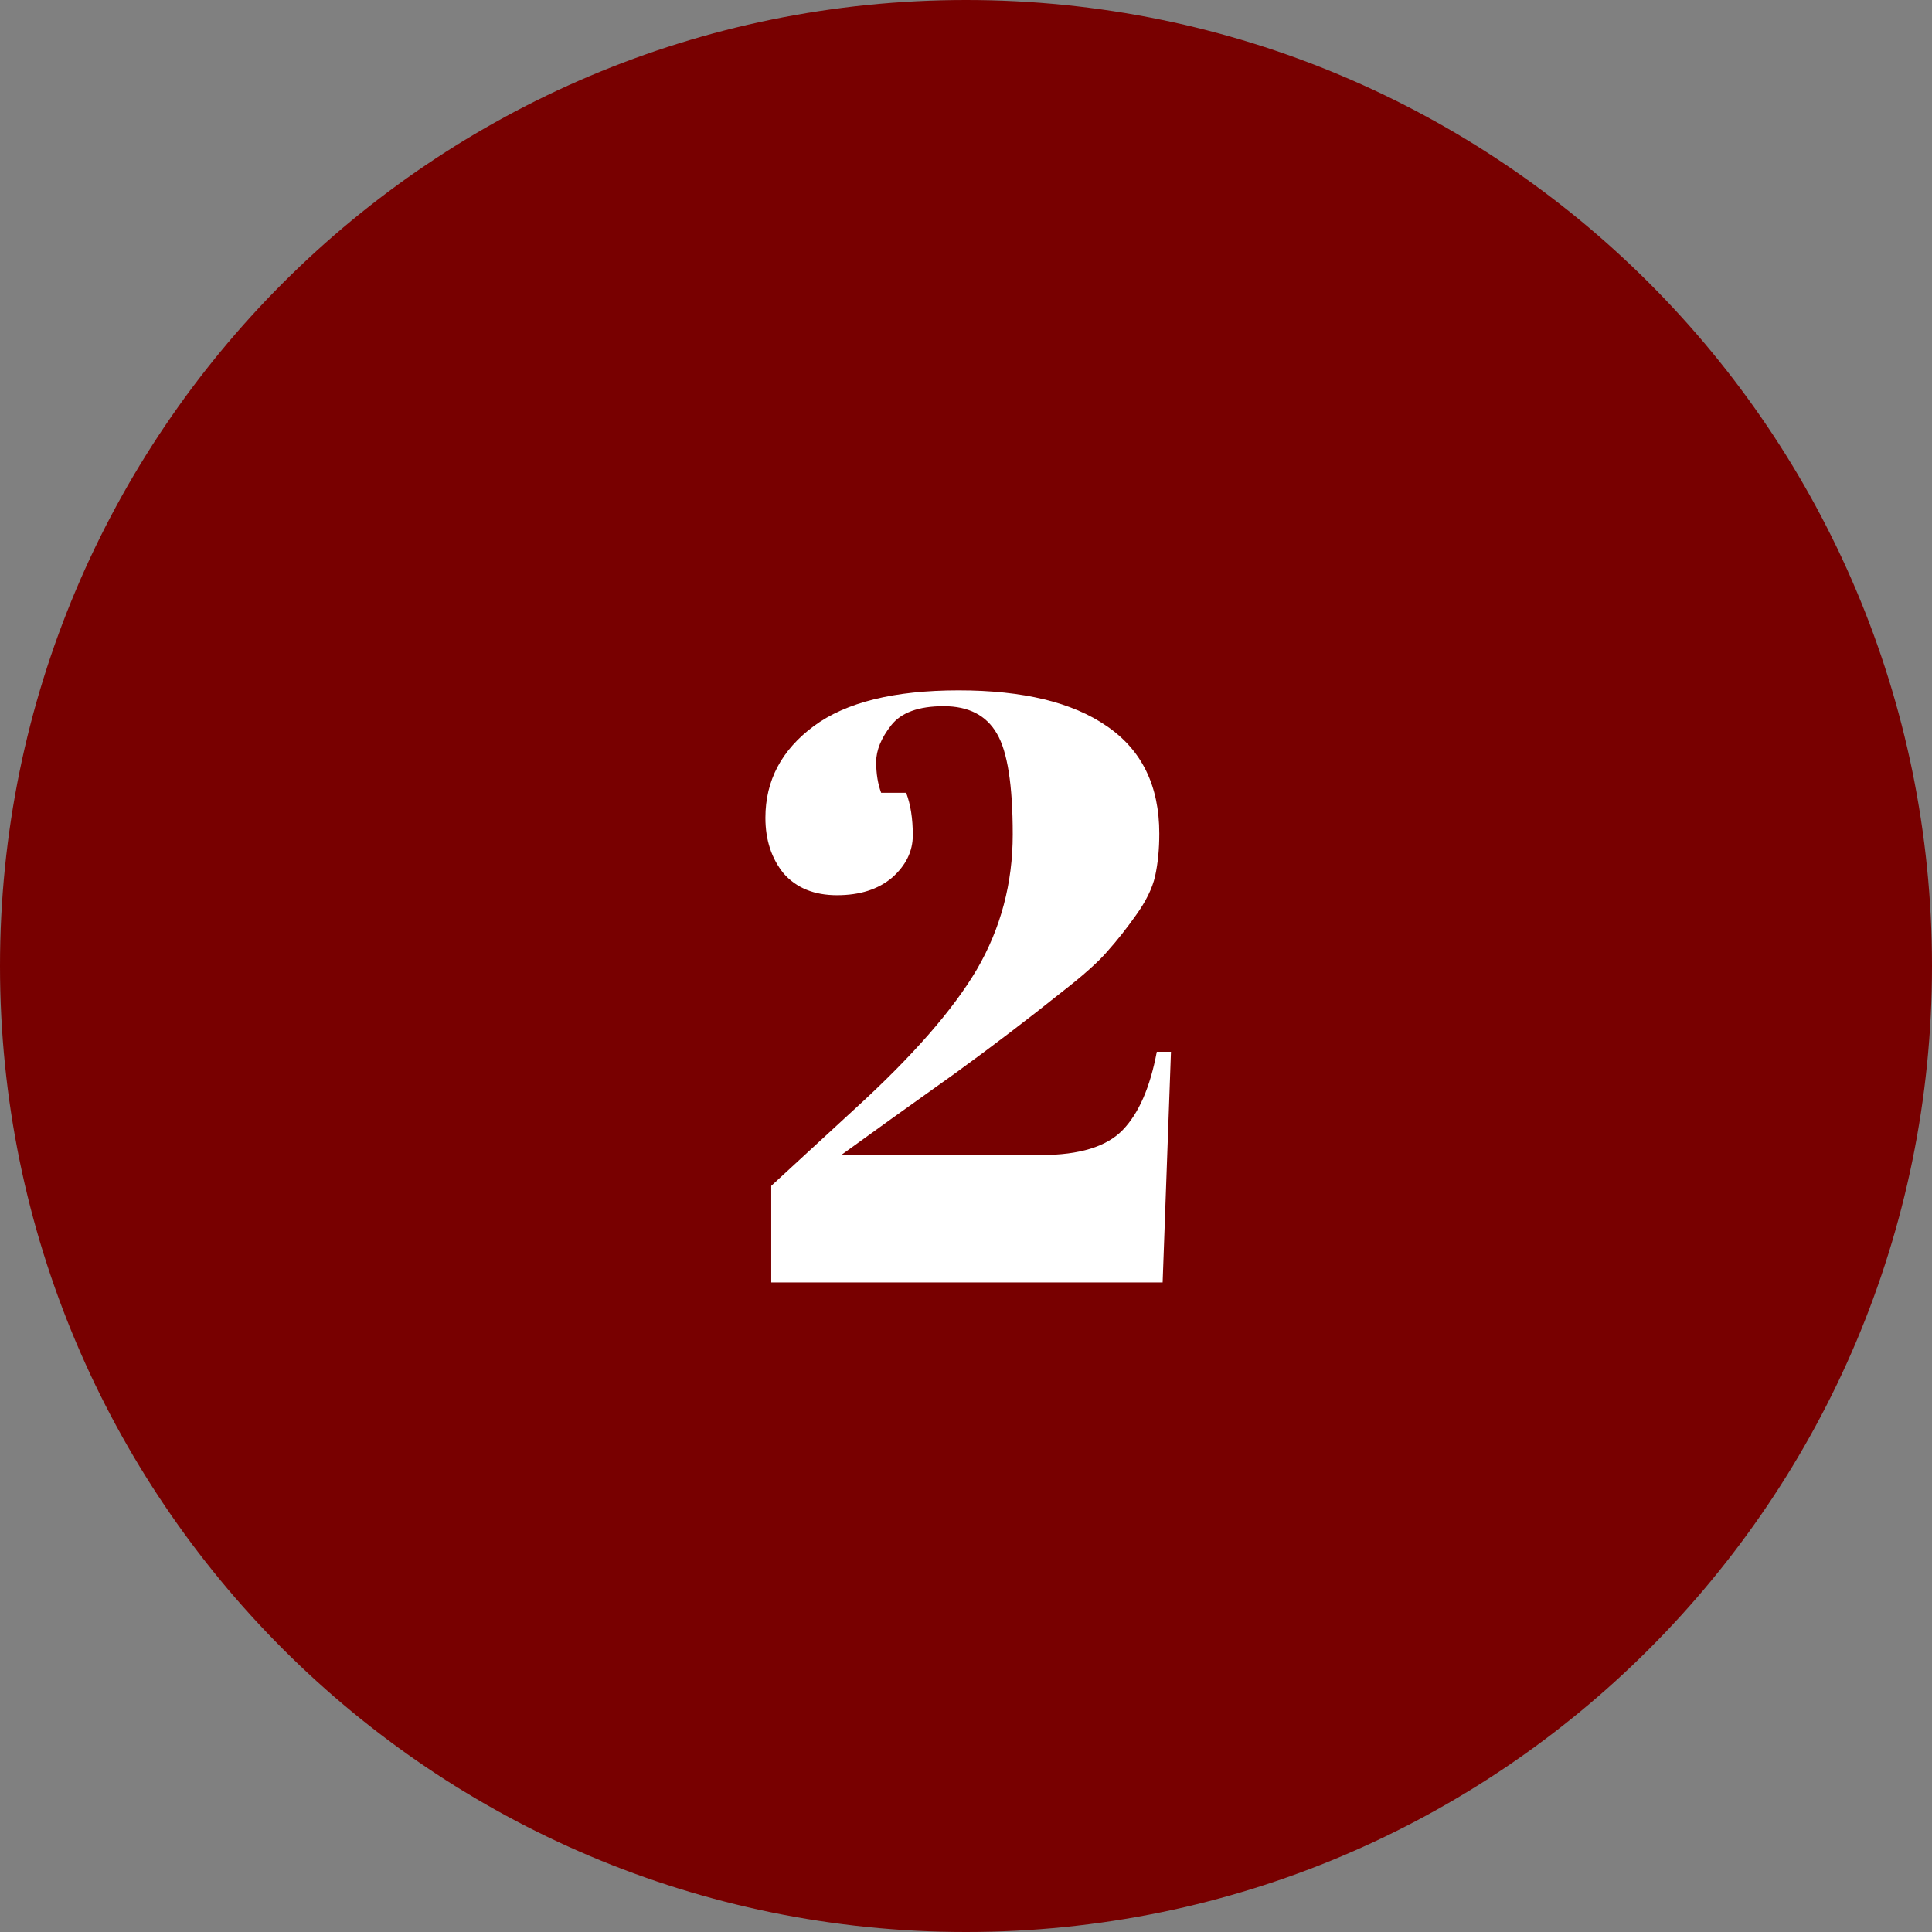 <svg width="116" height="116" viewBox="0 0 116 116" fill="none" xmlns="http://www.w3.org/2000/svg">
<rect x="0" y="0" width="116" height="116" fill="#808080" stroke="none"/>
<path d="M116 58C116 90.032 90.032 116 58 116C25.968 116 0 90.032 0 58C0 25.968 25.968 0 58 0C90.032 0 116 25.968 116 58Z" fill="#780000"/>
<path d="M45.956 49.1C45.956 46.867 46.923 45.033 48.856 43.6C50.789 42.167 53.689 41.45 57.556 41.45C61.423 41.45 64.389 42.167 66.456 43.6C68.556 45.033 69.606 47.183 69.606 50.05C69.606 50.983 69.523 51.833 69.356 52.6C69.189 53.333 68.806 54.117 68.206 54.95C67.639 55.75 67.073 56.467 66.506 57.1C65.973 57.733 65.039 58.567 63.706 59.6C61.706 61.2 59.606 62.8 57.406 64.4C55.206 65.967 53.923 66.883 53.556 67.15L50.506 69.35H62.506C64.806 69.35 66.439 68.85 67.406 67.85C68.373 66.85 69.056 65.283 69.456 63.15H70.306L69.806 77H46.306V71.2L51.356 66.55C54.789 63.417 57.223 60.633 58.656 58.2C60.089 55.733 60.806 53.033 60.806 50.1C60.806 47.133 60.489 45.117 59.856 44.05C59.223 42.95 58.156 42.4 56.656 42.4C55.156 42.4 54.106 42.783 53.506 43.55C52.906 44.317 52.606 45.05 52.606 45.75C52.606 46.45 52.706 47.067 52.906 47.6H54.406C54.673 48.3 54.806 49.15 54.806 50.15C54.806 51.117 54.389 51.967 53.556 52.7C52.723 53.4 51.623 53.75 50.256 53.75C48.889 53.75 47.823 53.317 47.056 52.45C46.323 51.55 45.956 50.433 45.956 49.1Z" fill="white"/>
</svg>
